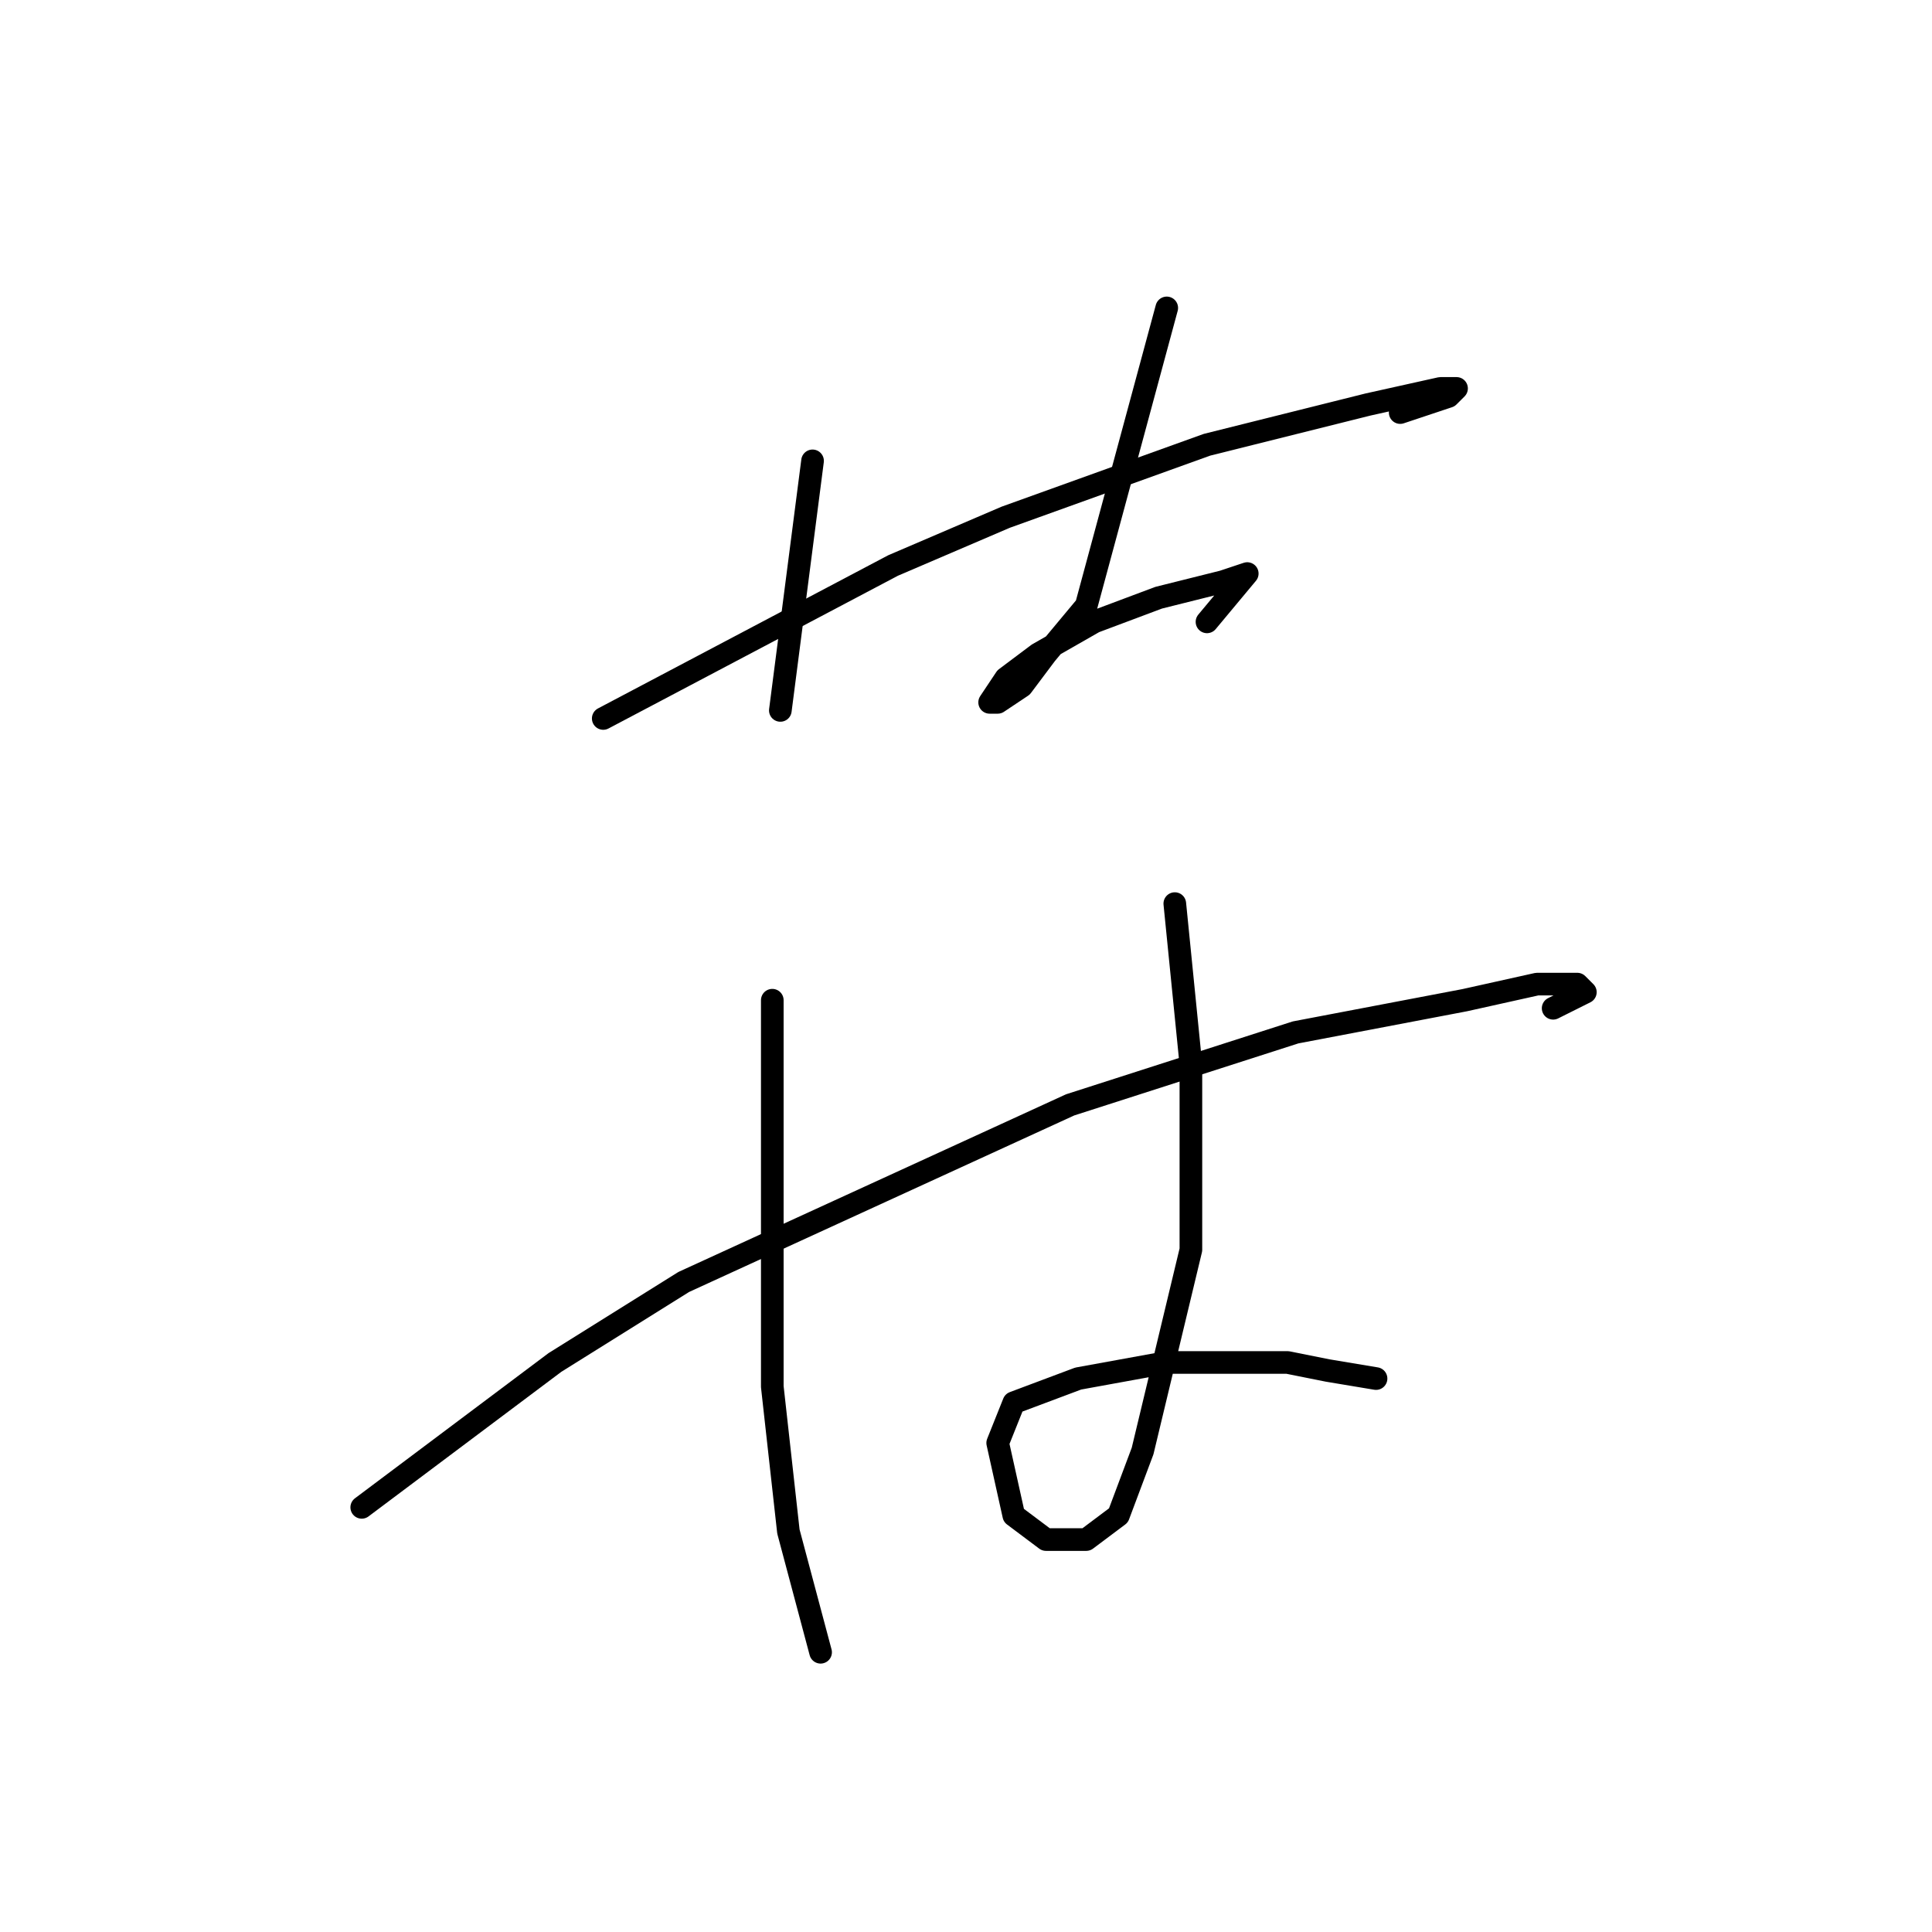 <?xml version="1.0" standalone="no"?>
    <svg width="256" height="256" xmlns="http://www.w3.org/2000/svg" version="1.1">
    <polyline stroke="black" stroke-width="3" stroke-linecap="round" fill="transparent" stroke-linejoin="round" points="79.933 95.2 118.333 74.933 133.267 68.533 159.933 58.933 181.267 53.6 190.867 51.467 193 51.467 191.933 52.533 185.533 54.667 185.533 54.667 " />
        <polyline stroke="black" stroke-width="3" stroke-linecap="round" fill="transparent" stroke-linejoin="round" points="107.667 61.067 103.4 94.133 103.4 94.133 " />
        <polyline stroke="black" stroke-width="3" stroke-linecap="round" fill="transparent" stroke-linejoin="round" points="154.6 40.8 143.933 80.267 138.6 86.667 135.4 90.933 132.2 93.067 131.133 93.067 133.267 89.867 137.533 86.667 145 82.4 153.533 79.2 162.067 77.067 165.267 76 159.933 82.4 159.933 82.4 " />
        <polyline stroke="black" stroke-width="3" stroke-linecap="round" fill="transparent" stroke-linejoin="round" points="47.933 199.733 73.533 180.533 90.6 169.867 141.8 146.4 171.667 136.8 194.067 132.533 203.667 130.4 209 130.4 210.067 131.467 205.8 133.6 205.8 133.6 " />
        <polyline stroke="black" stroke-width="3" stroke-linecap="round" fill="transparent" stroke-linejoin="round" points="102.333 132.533 102.333 183.733 104.467 202.933 108.733 218.933 108.733 218.933 " />
        <polyline stroke="black" stroke-width="3" stroke-linecap="round" fill="transparent" stroke-linejoin="round" points="155.667 119.733 157.8 141.067 157.8 165.6 151.4 192.267 148.2 200.8 143.933 204 138.6 204 134.333 200.8 132.2 191.2 134.333 185.867 142.867 182.667 154.6 180.533 170.6 180.533 175.933 181.6 182.333 182.667 182.333 182.667 " />
        </svg>